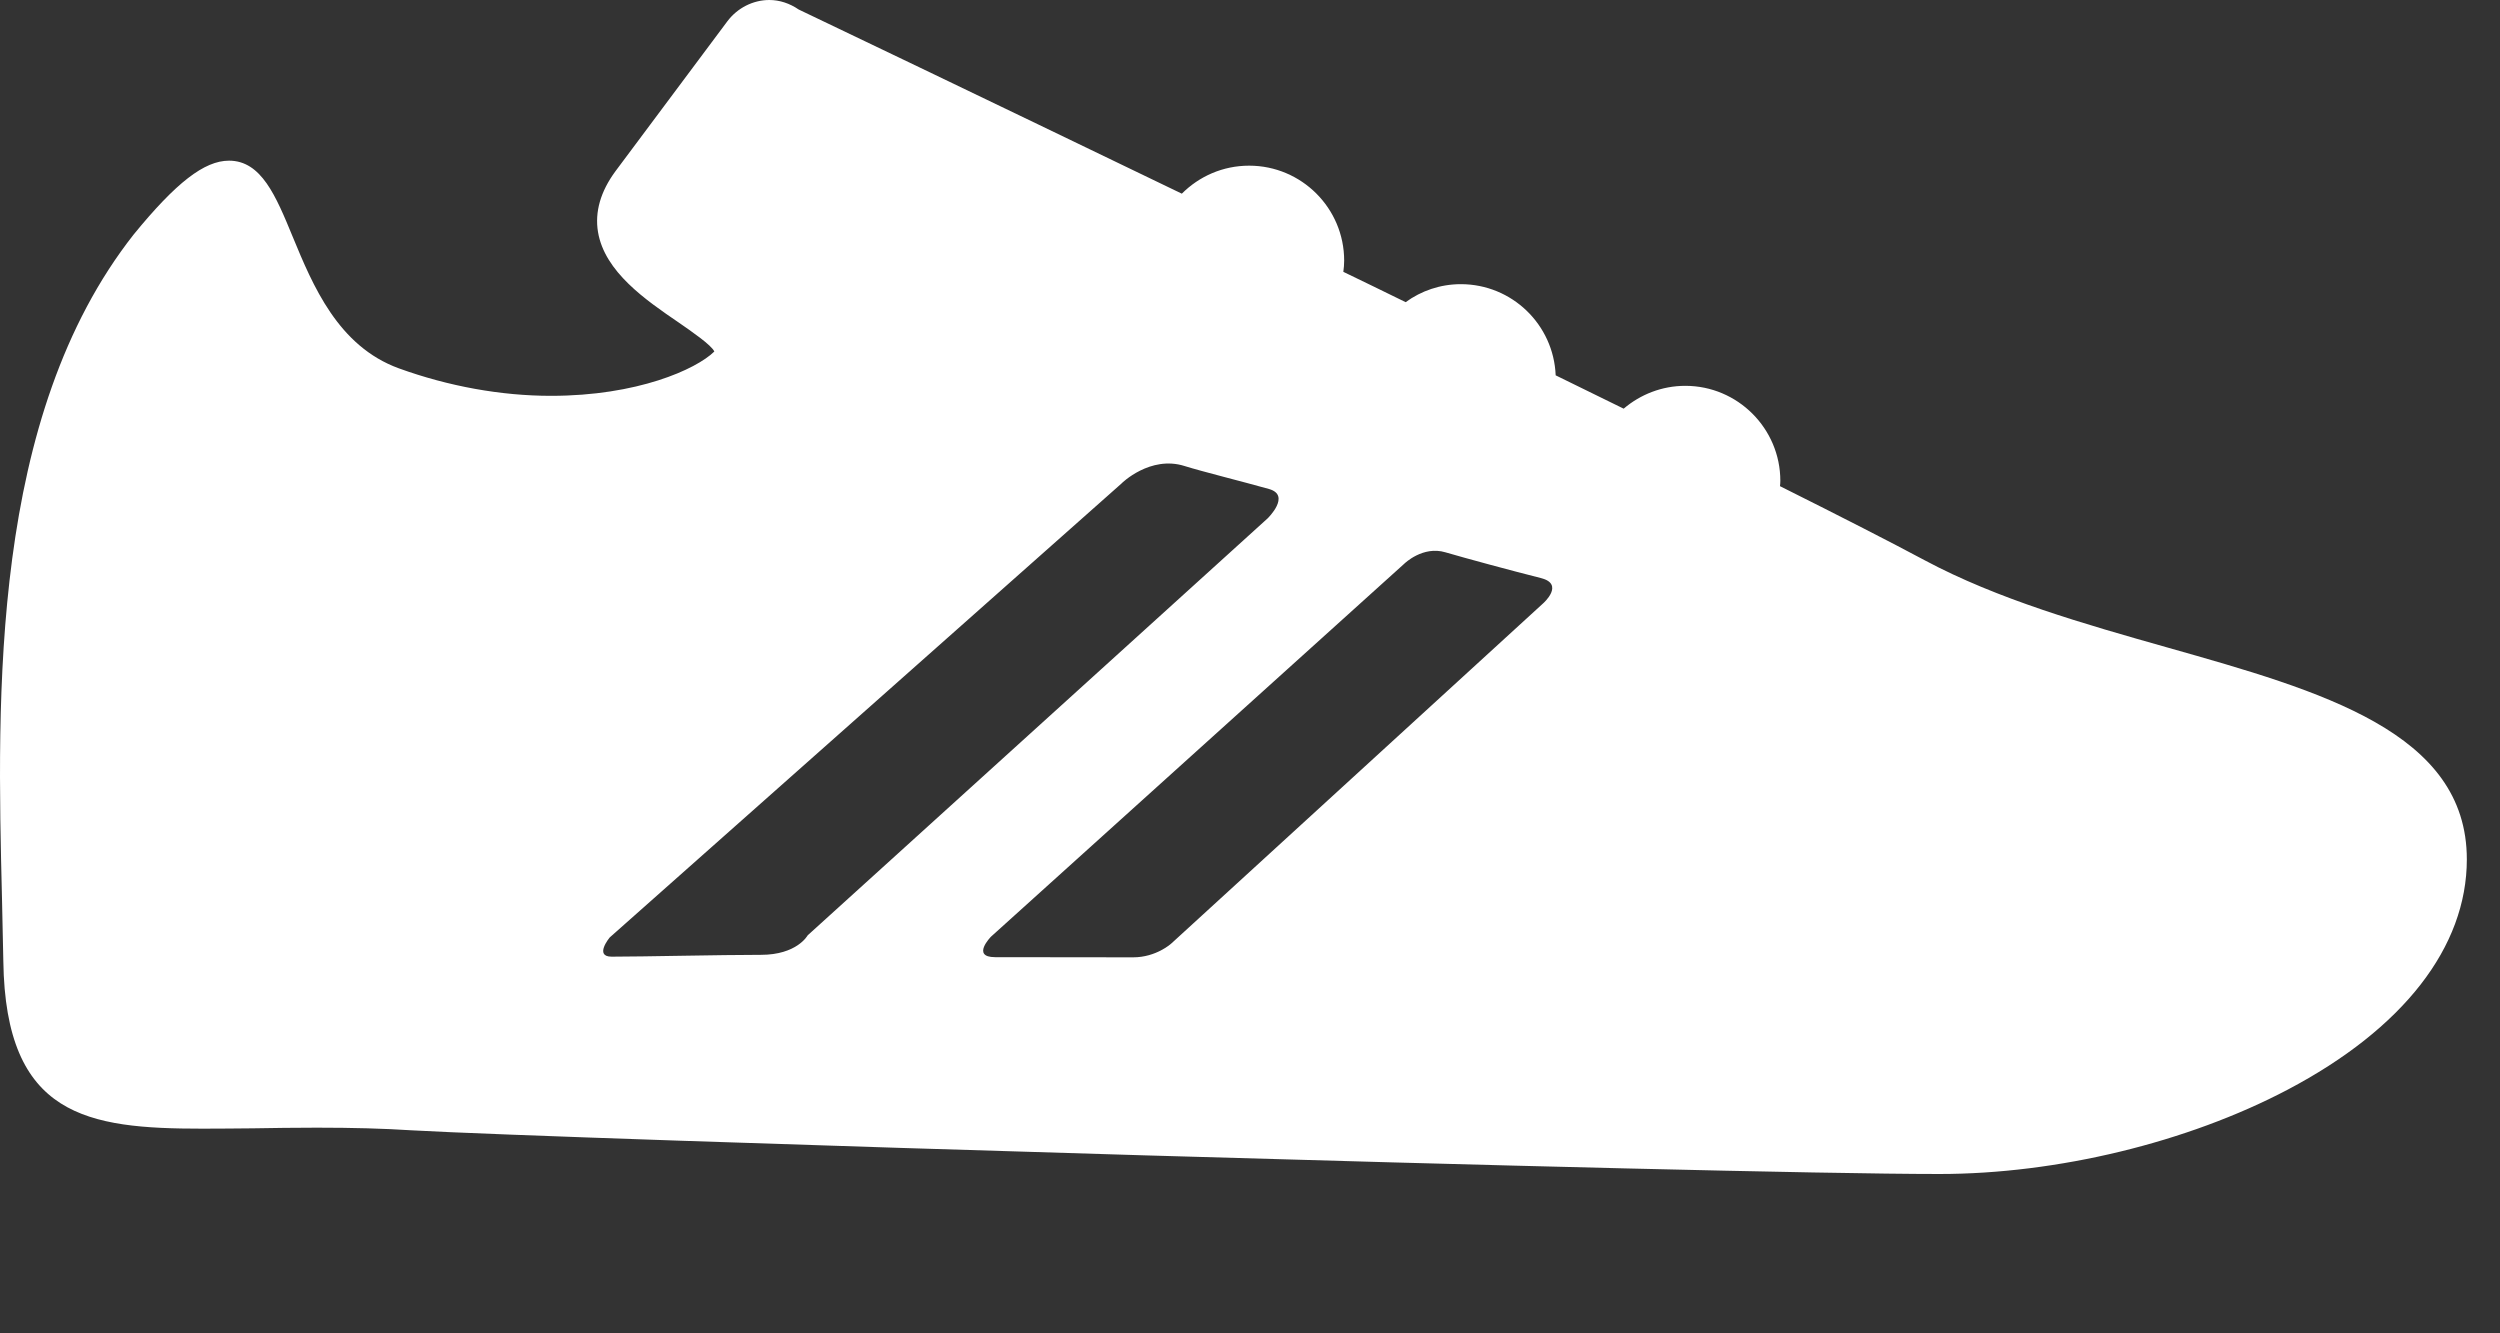<svg width="15" height="8" viewBox="0 0 15 8" fill="none" xmlns="http://www.w3.org/2000/svg">
<rect x="0" y="0" width="15" height="8" fill="#333333" stroke="none"/>
<path d="M1.215 6.772C1.31 6.772 1.411 6.771 1.518 6.77C1.64 6.768 1.766 6.766 1.901 6.766C2.118 6.766 2.299 6.771 2.472 6.782C3.368 6.833 10.243 7.044 11.636 7.044C12.343 7.044 13.124 6.855 13.726 6.538C14.419 6.173 14.801 5.683 14.801 5.156C14.801 4.393 13.93 4.147 13.008 3.886C12.506 3.744 11.986 3.596 11.547 3.361C11.349 3.255 11.048 3.101 10.68 2.917C10.681 2.906 10.682 2.896 10.682 2.885C10.682 2.571 10.426 2.315 10.112 2.315C9.971 2.315 9.842 2.367 9.742 2.452C9.609 2.387 9.473 2.32 9.334 2.252C9.322 1.948 9.072 1.705 8.765 1.705C8.642 1.705 8.527 1.745 8.434 1.813C8.309 1.752 8.185 1.691 8.06 1.631C8.063 1.609 8.065 1.586 8.065 1.564C8.065 1.249 7.809 0.994 7.495 0.994C7.337 0.994 7.195 1.058 7.091 1.162C5.877 0.576 4.881 0.099 4.792 0.057C4.738 0.02 4.677 0 4.616 0C4.518 0 4.424 0.048 4.364 0.128L3.693 1.027C3.603 1.149 3.568 1.272 3.588 1.392C3.628 1.631 3.874 1.8 4.072 1.935C4.15 1.989 4.268 2.07 4.286 2.109C4.286 2.109 4.286 2.109 4.285 2.11C4.176 2.216 3.825 2.375 3.306 2.375C3.007 2.375 2.691 2.318 2.393 2.21C2.028 2.077 1.877 1.713 1.756 1.42C1.655 1.175 1.568 0.964 1.374 0.964C1.226 0.964 1.056 1.096 0.802 1.407C-0.058 2.501 -0.018 4.172 0.012 5.392C0.015 5.523 0.018 5.648 0.02 5.767C0.033 6.7 0.524 6.772 1.215 6.772ZM8.426 3.382C8.426 3.382 8.537 3.273 8.673 3.314C8.792 3.349 9.073 3.425 9.244 3.468C9.391 3.504 9.259 3.62 9.259 3.62L7.029 5.66C7.027 5.662 6.937 5.744 6.799 5.744C6.577 5.744 6.146 5.743 5.971 5.743C5.825 5.743 5.946 5.62 5.946 5.62C5.946 5.62 8.426 3.382 8.426 3.382ZM6.729 2.901C6.729 2.9 6.901 2.731 7.107 2.796C7.212 2.829 7.458 2.89 7.614 2.934C7.748 2.972 7.606 3.11 7.606 3.11L4.846 5.612C4.845 5.614 4.781 5.729 4.566 5.729C4.323 5.729 3.86 5.74 3.67 5.74C3.563 5.74 3.658 5.625 3.658 5.625L6.729 2.901Z" fill="white"/>
</svg>
